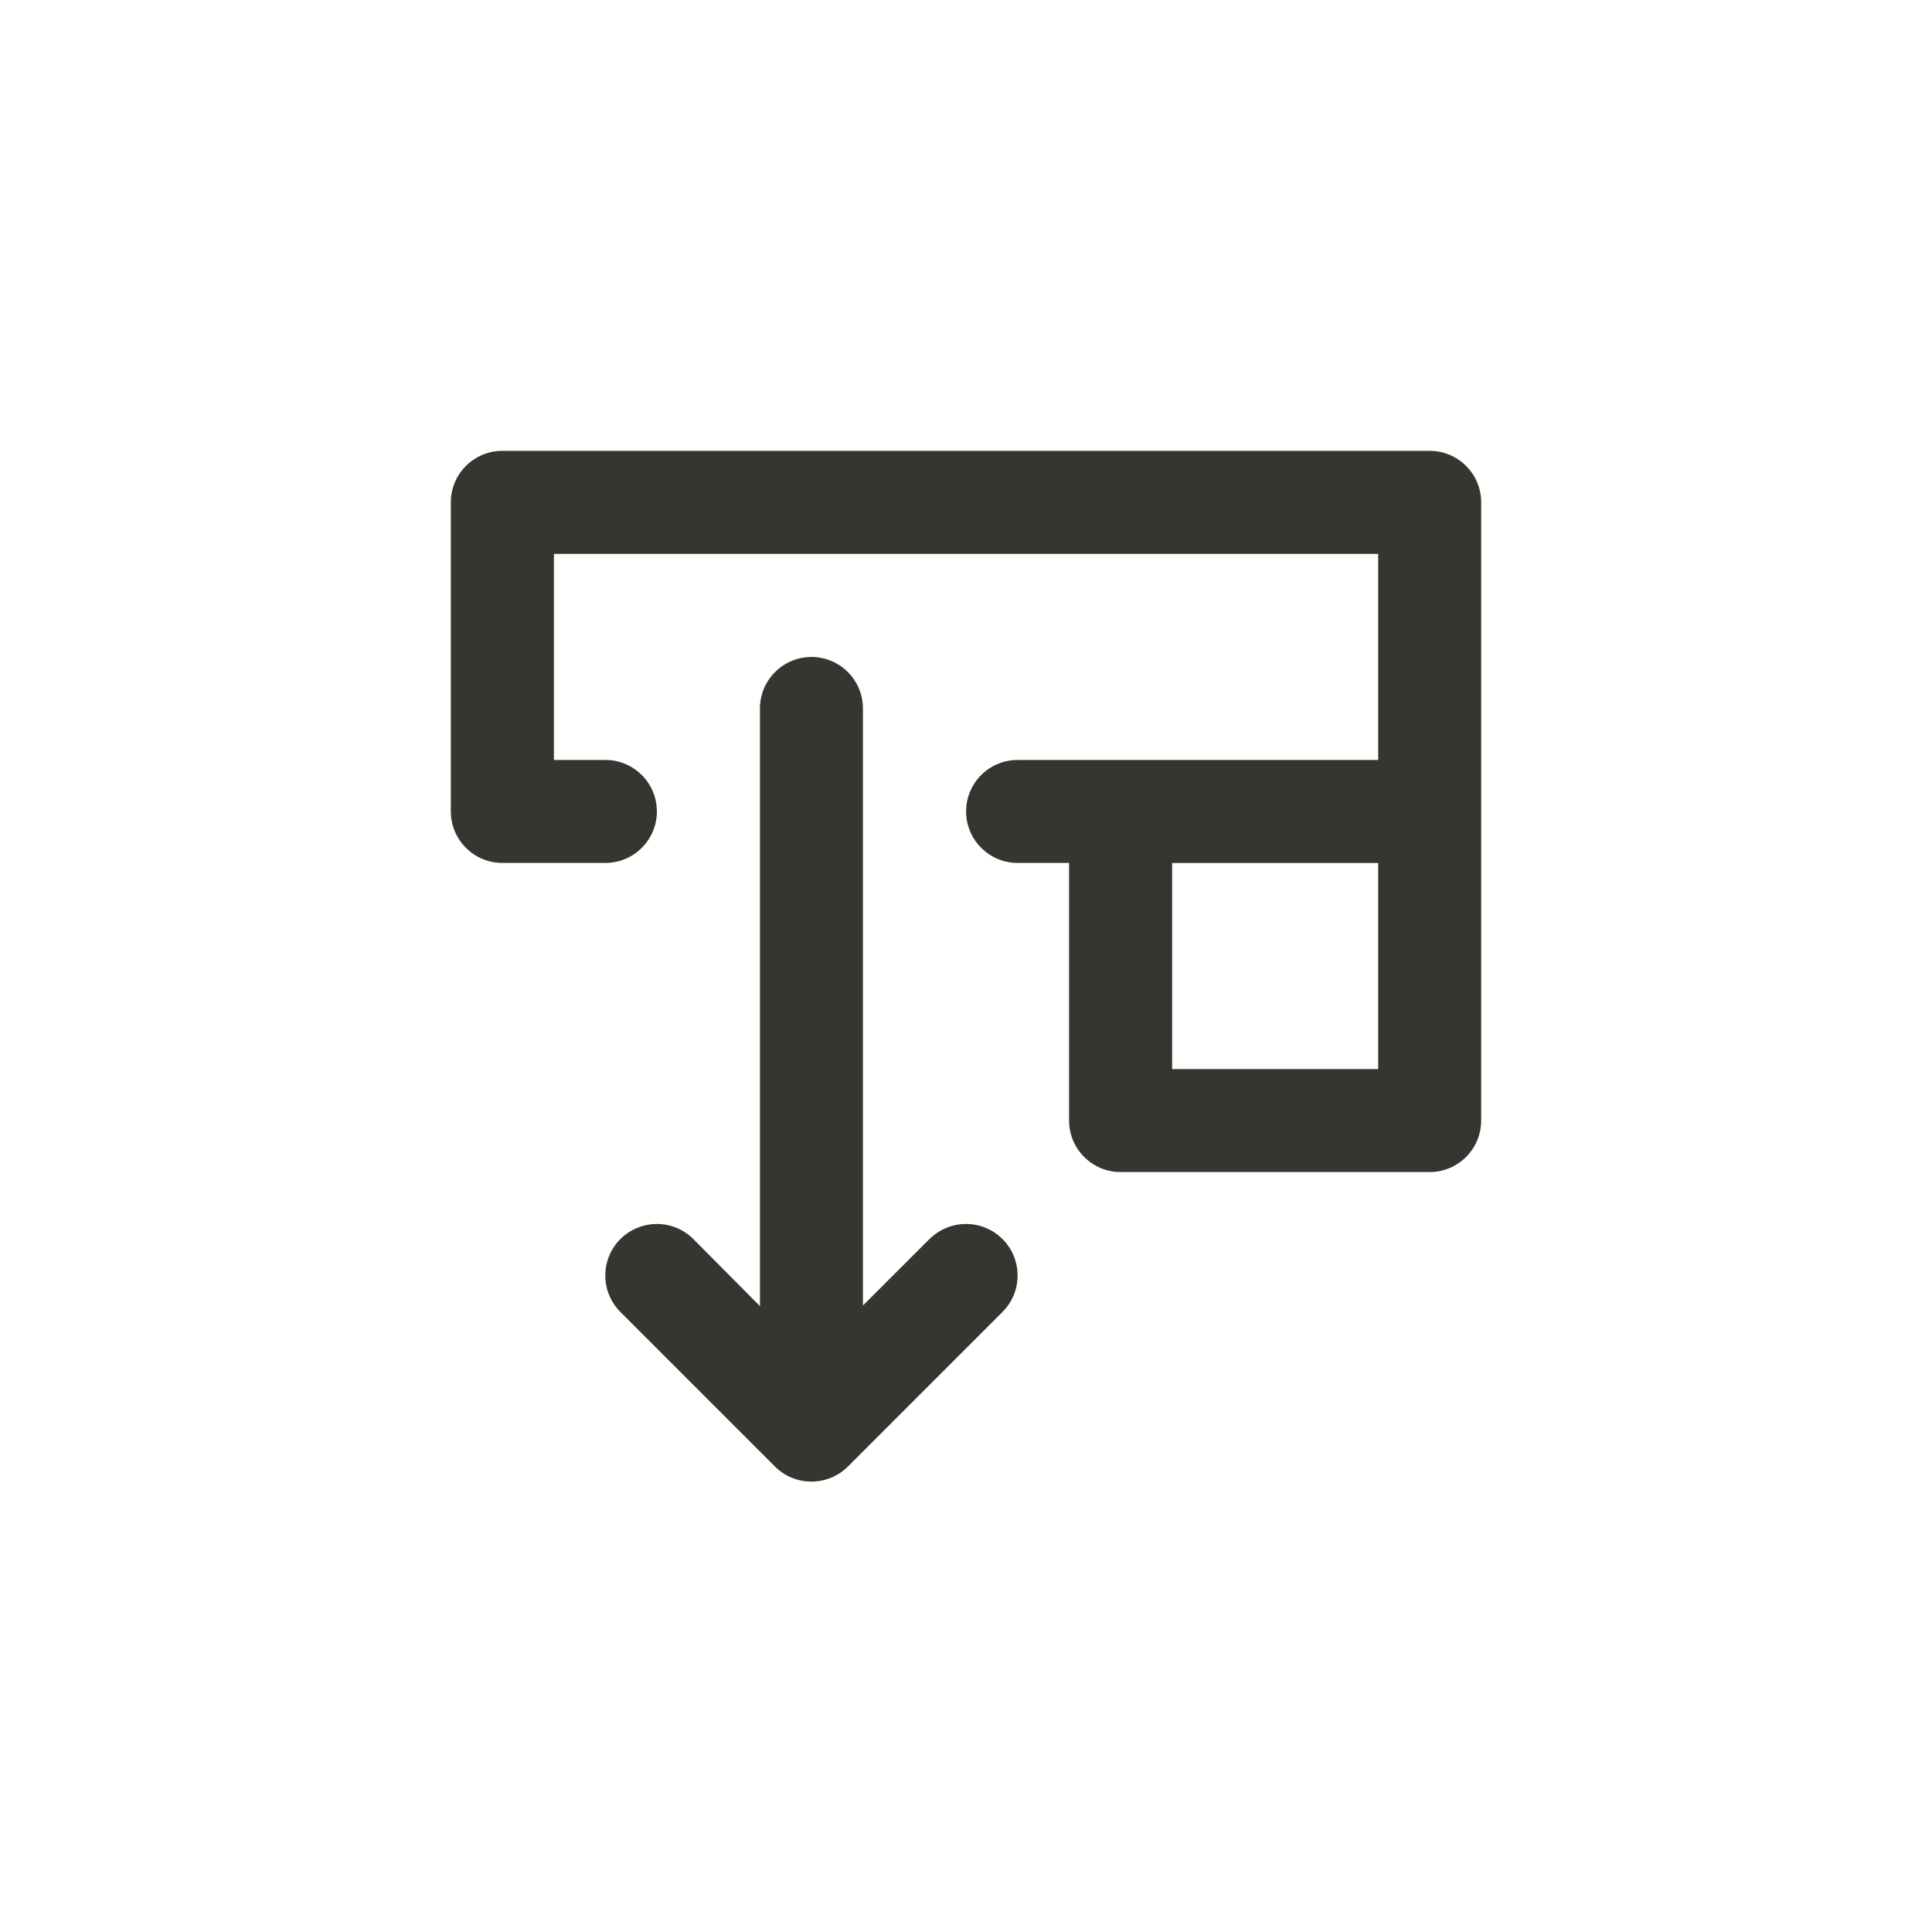 <!-- Generated by IcoMoon.io -->
<svg version="1.1" xmlns="http://www.w3.org/2000/svg" width="40" height="40" viewBox="0 0 40 40">
<title>ul-bring-front</title>
<path fill="#37352f" d="M19.242 25.654l-1.376 1.376v-12.362c0-0.589-0.478-1.066-1.066-1.066s-1.066 0.478-1.066 1.066v0 12.374l-1.376-1.386c-0.194-0.195-0.462-0.315-0.758-0.315s-0.564 0.121-0.758 0.315v0c-0.192 0.193-0.31 0.458-0.31 0.752s0.118 0.559 0.31 0.752l3.2 3.2c0.194 0.195 0.462 0.315 0.758 0.315s0.564-0.121 0.758-0.315l3.2-3.2c0.192-0.193 0.31-0.458 0.31-0.752s-0.118-0.559-0.31-0.752v0c-0.194-0.195-0.462-0.315-0.758-0.315s-0.564 0.121-0.758 0.315v0zM30.666 10.4c0-0.589-0.478-1.066-1.066-1.066v0h-19.2c-0.589 0-1.066 0.478-1.066 1.066v0 6.4c0 0.589 0.478 1.066 1.066 1.066v0h2.134c0.589 0 1.066-0.478 1.066-1.066s-0.478-1.066-1.066-1.066v0h-1.066v-4.266h17.066v4.266h-7.466c-0.589 0-1.066 0.478-1.066 1.066s0.478 1.066 1.066 1.066v0h1.066v5.334c0 0.589 0.478 1.066 1.066 1.066v0h6.4c0.589 0 1.066-0.478 1.066-1.066v0-6.4zM28.534 22.134h-4.266v-4.266h4.266z"></path>
</svg>
